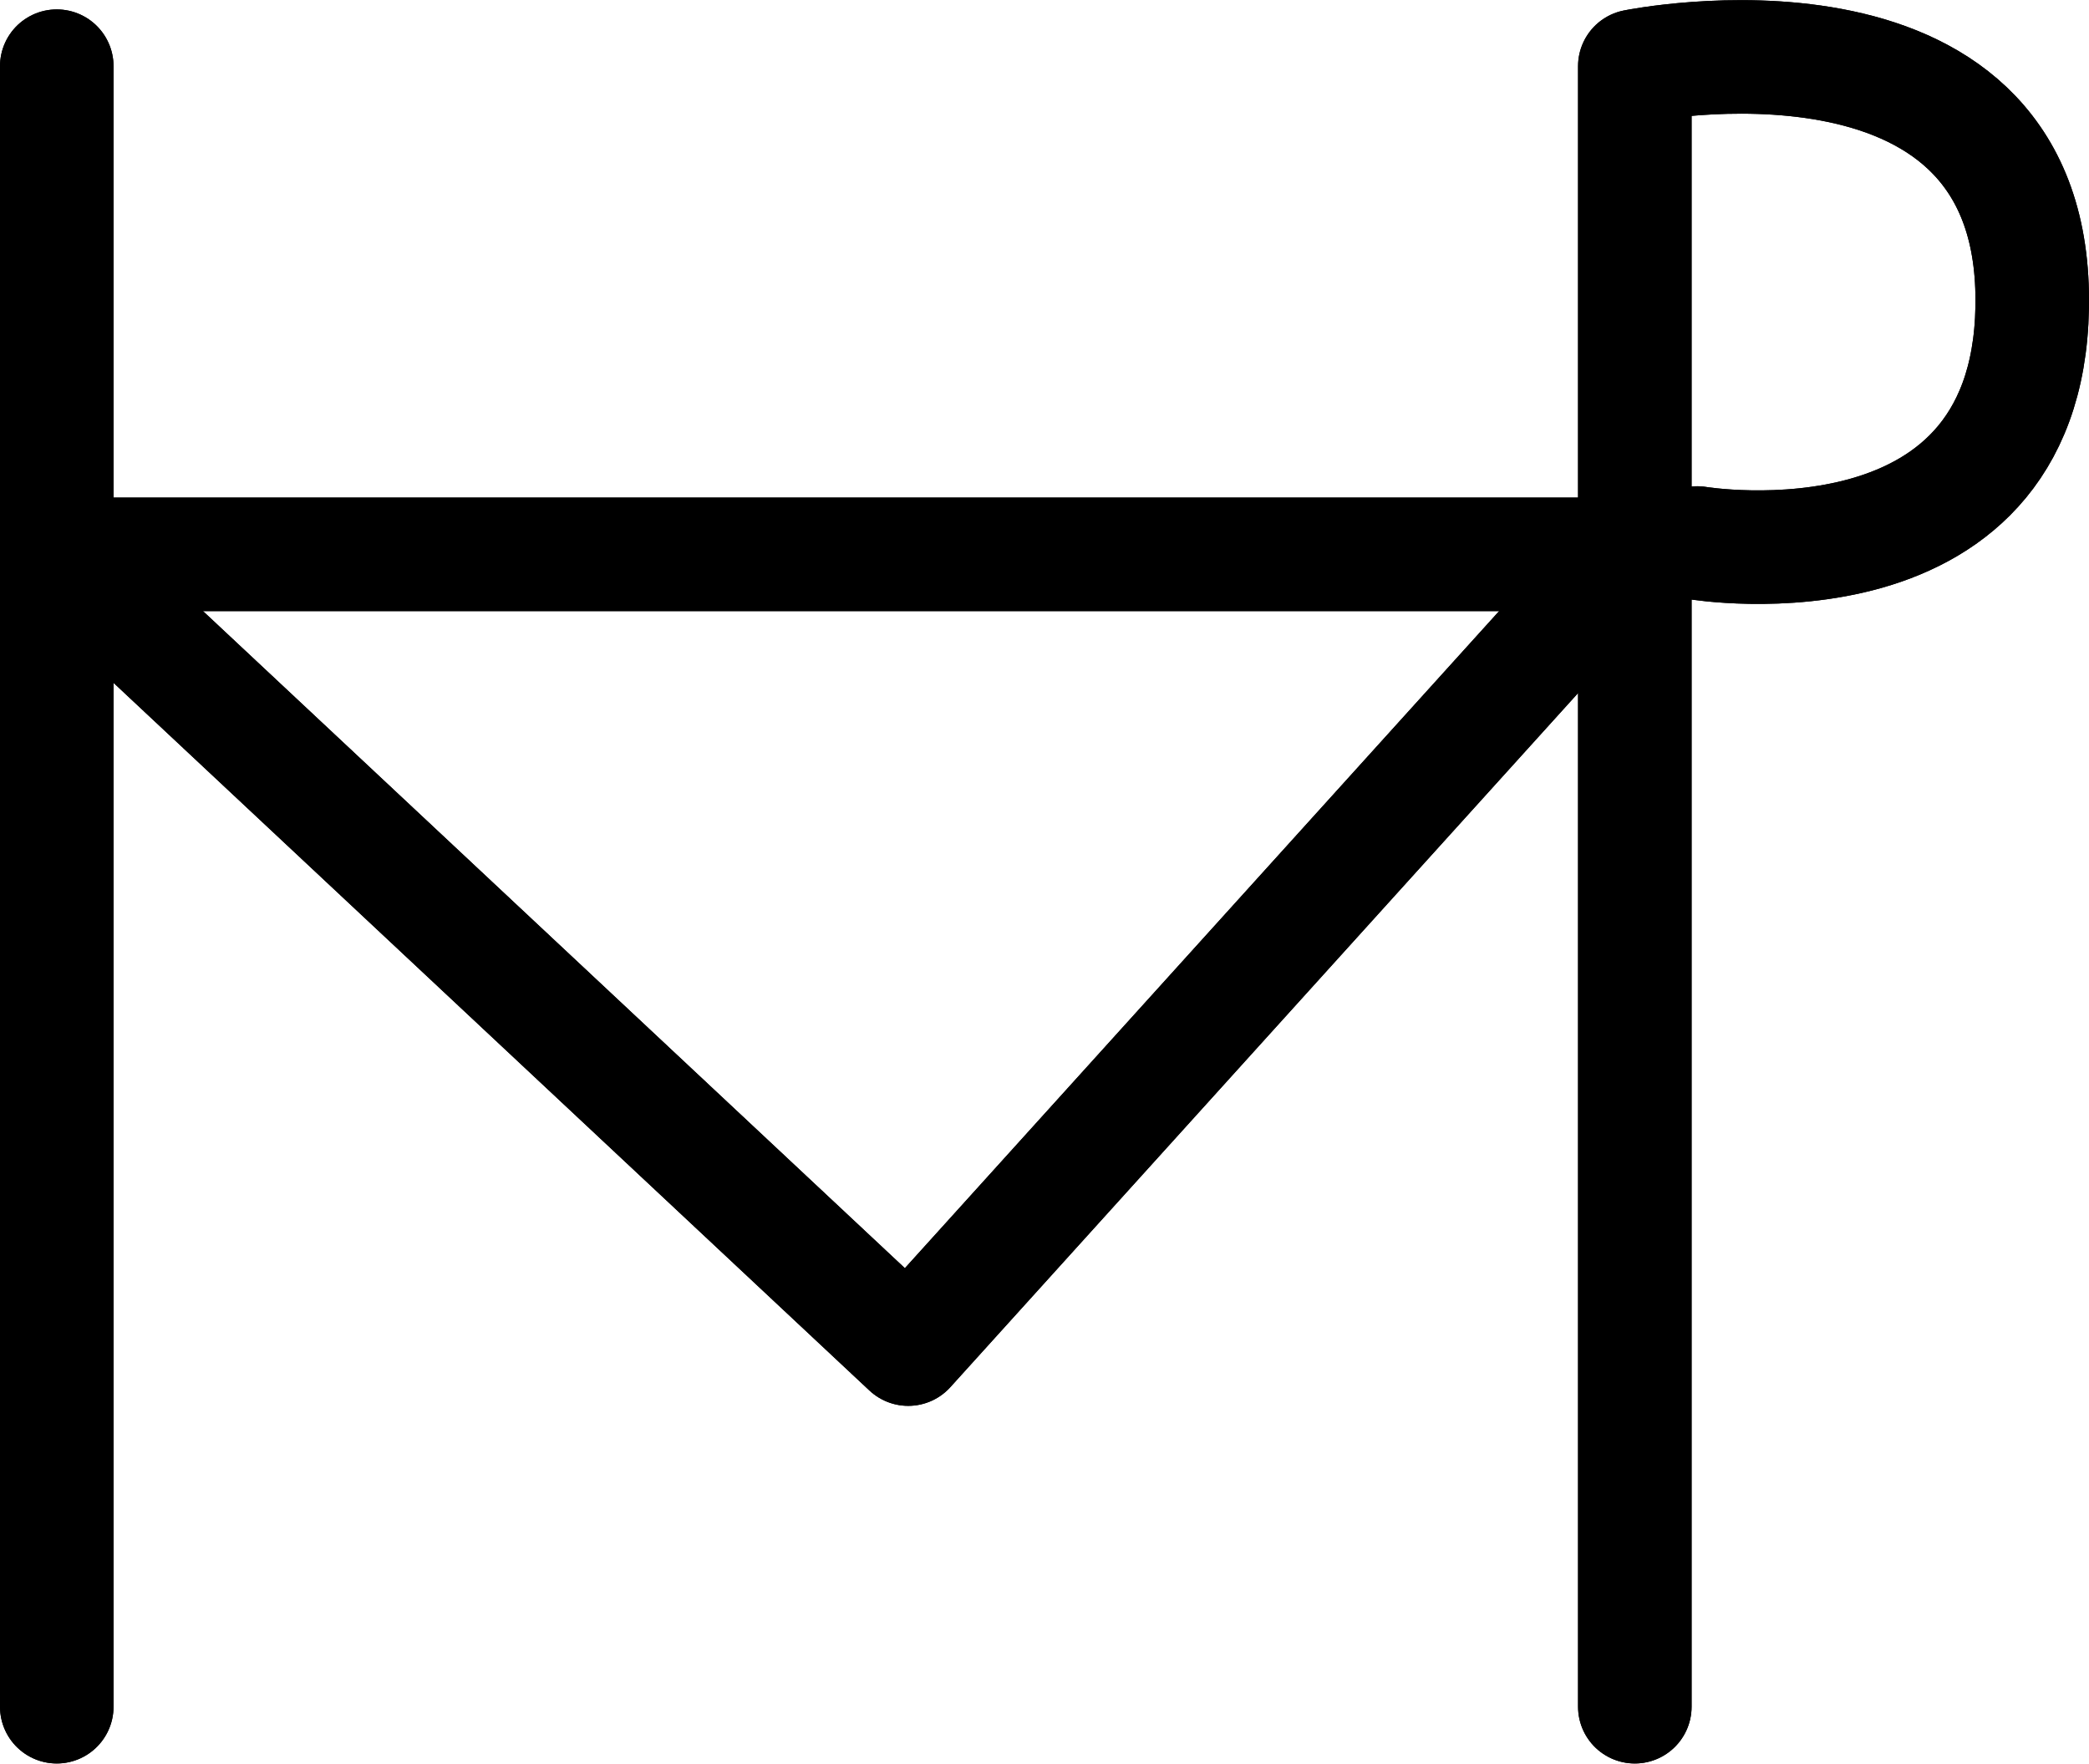 <?xml version="1.0" encoding="UTF-8"?>
<svg xmlns:foaf="http://xmlns.com/foaf/0.1/" xmlns:svg="http://www.w3.org/2000/svg"
     xmlns:dc="http://purl.org/dc/elements/1.1/"
     xmlns:crm="http://www.cidoc-crm.org/cidoc-crm/"
     xmlns="http://www.w3.org/2000/svg"
     xmlns:sodipodi="http://sodipodi.sourceforge.net/DTD/sodipodi-0.dtd"
     xmlns:cc="http://creativecommons.org/ns#"
     xmlns:inkscape="http://www.inkscape.org/namespaces/inkscape"
     xmlns:nmo="http://nomisma.org/ontology#"
     xmlns:rdf="http://www.w3.org/1999/02/22-rdf-syntax-ns#"
     id="Export"
     viewBox="0 0 368.013 310.801"
     version="1.1"
     sodipodi:docname="monogram.bop.195.svg"
     width="368.013"
     height="310.801"
     inkscape:version="0.92.5 (2060ec1f9f, 2020-04-08)">
   <sodipodi:namedview pagecolor="#ffffff" bordercolor="#666666" borderopacity="1"
                       objecttolerance="10"
                       gridtolerance="10"
                       guidetolerance="10"
                       inkscape:pageopacity="0"
                       inkscape:pageshadow="2"
                       inkscape:window-width="640"
                       inkscape:window-height="480"
                       id="namedview25"
                       showgrid="false"
                       inkscape:zoom="0.44277674"
                       inkscape:cx="166.501"
                       inkscape:cy="158.64242"
                       inkscape:window-x="88"
                       inkscape:window-y="27"
                       inkscape:window-maximized="0"
                       inkscape:current-layer="Export"/>
   <defs id="defs4">
      <style id="style2">.cls-1{fill:none;stroke:#000;stroke-linecap:round;stroke-linejoin:round;stroke-width:20px;}</style>
   </defs>
   <title property="dc:title">Monogram 190</title>
   <desc proprety="dc:description">Monogram 190 published by Nomisma.org. See matching URIs and bibliographic references for further information about the usage of this symbol on coinage.</desc>
   <line class="cls-1" x1="10.001" y1="11.658" x2="10.001" y2="300.658" id="line8"
         style="fill:none;stroke:#000000;stroke-width:20px;stroke-linecap:round;stroke-linejoin:round"/>
   <path class="cls-1"
         d="M 288.001,300.658 V 11.658 c 0,0 69,-14 70,40 1,54 -59,44 -59,44"
         id="path10"
         inkscape:connector-curvature="0"
         style="fill:none;stroke:#000000;stroke-width:20px;stroke-linecap:round;stroke-linejoin:round"/>
   <line class="cls-1" x1="19.001" y1="97.658" x2="288.001" y2="97.658"
         id="line12"
         style="fill:none;stroke:#000000;stroke-width:20px;stroke-linecap:round;stroke-linejoin:round"/>
   <polyline class="cls-1" points="119 220 260 352 383 216" id="polyline14"
             style="fill:none;stroke:#000000;stroke-width:20px;stroke-linecap:round;stroke-linejoin:round"
             transform="translate(-99.999,-114.342)"/>
   <line class="cls-1" x1="10.001" y1="11.658" x2="10.001" y2="300.658" id="line16"
         style="fill:none;stroke:#000000;stroke-width:20px;stroke-linecap:round;stroke-linejoin:round"/>
   <path class="cls-1"
         d="M 288.001,300.658 V 11.658 c 0,0 69,-14 70,40 1,54 -59,44 -59,44"
         id="path18"
         inkscape:connector-curvature="0"
         style="fill:none;stroke:#000000;stroke-width:20px;stroke-linecap:round;stroke-linejoin:round"/>
   <line class="cls-1" x1="19.001" y1="97.658" x2="288.001" y2="97.658"
         id="line20"
         style="fill:none;stroke:#000000;stroke-width:20px;stroke-linecap:round;stroke-linejoin:round"/>
   <polyline class="cls-1" points="119 220 260 352 383 216" id="polyline22"
             style="fill:none;stroke:#000000;stroke-width:20px;stroke-linecap:round;stroke-linejoin:round"
             transform="translate(-99.999,-114.342)"/>
</svg>